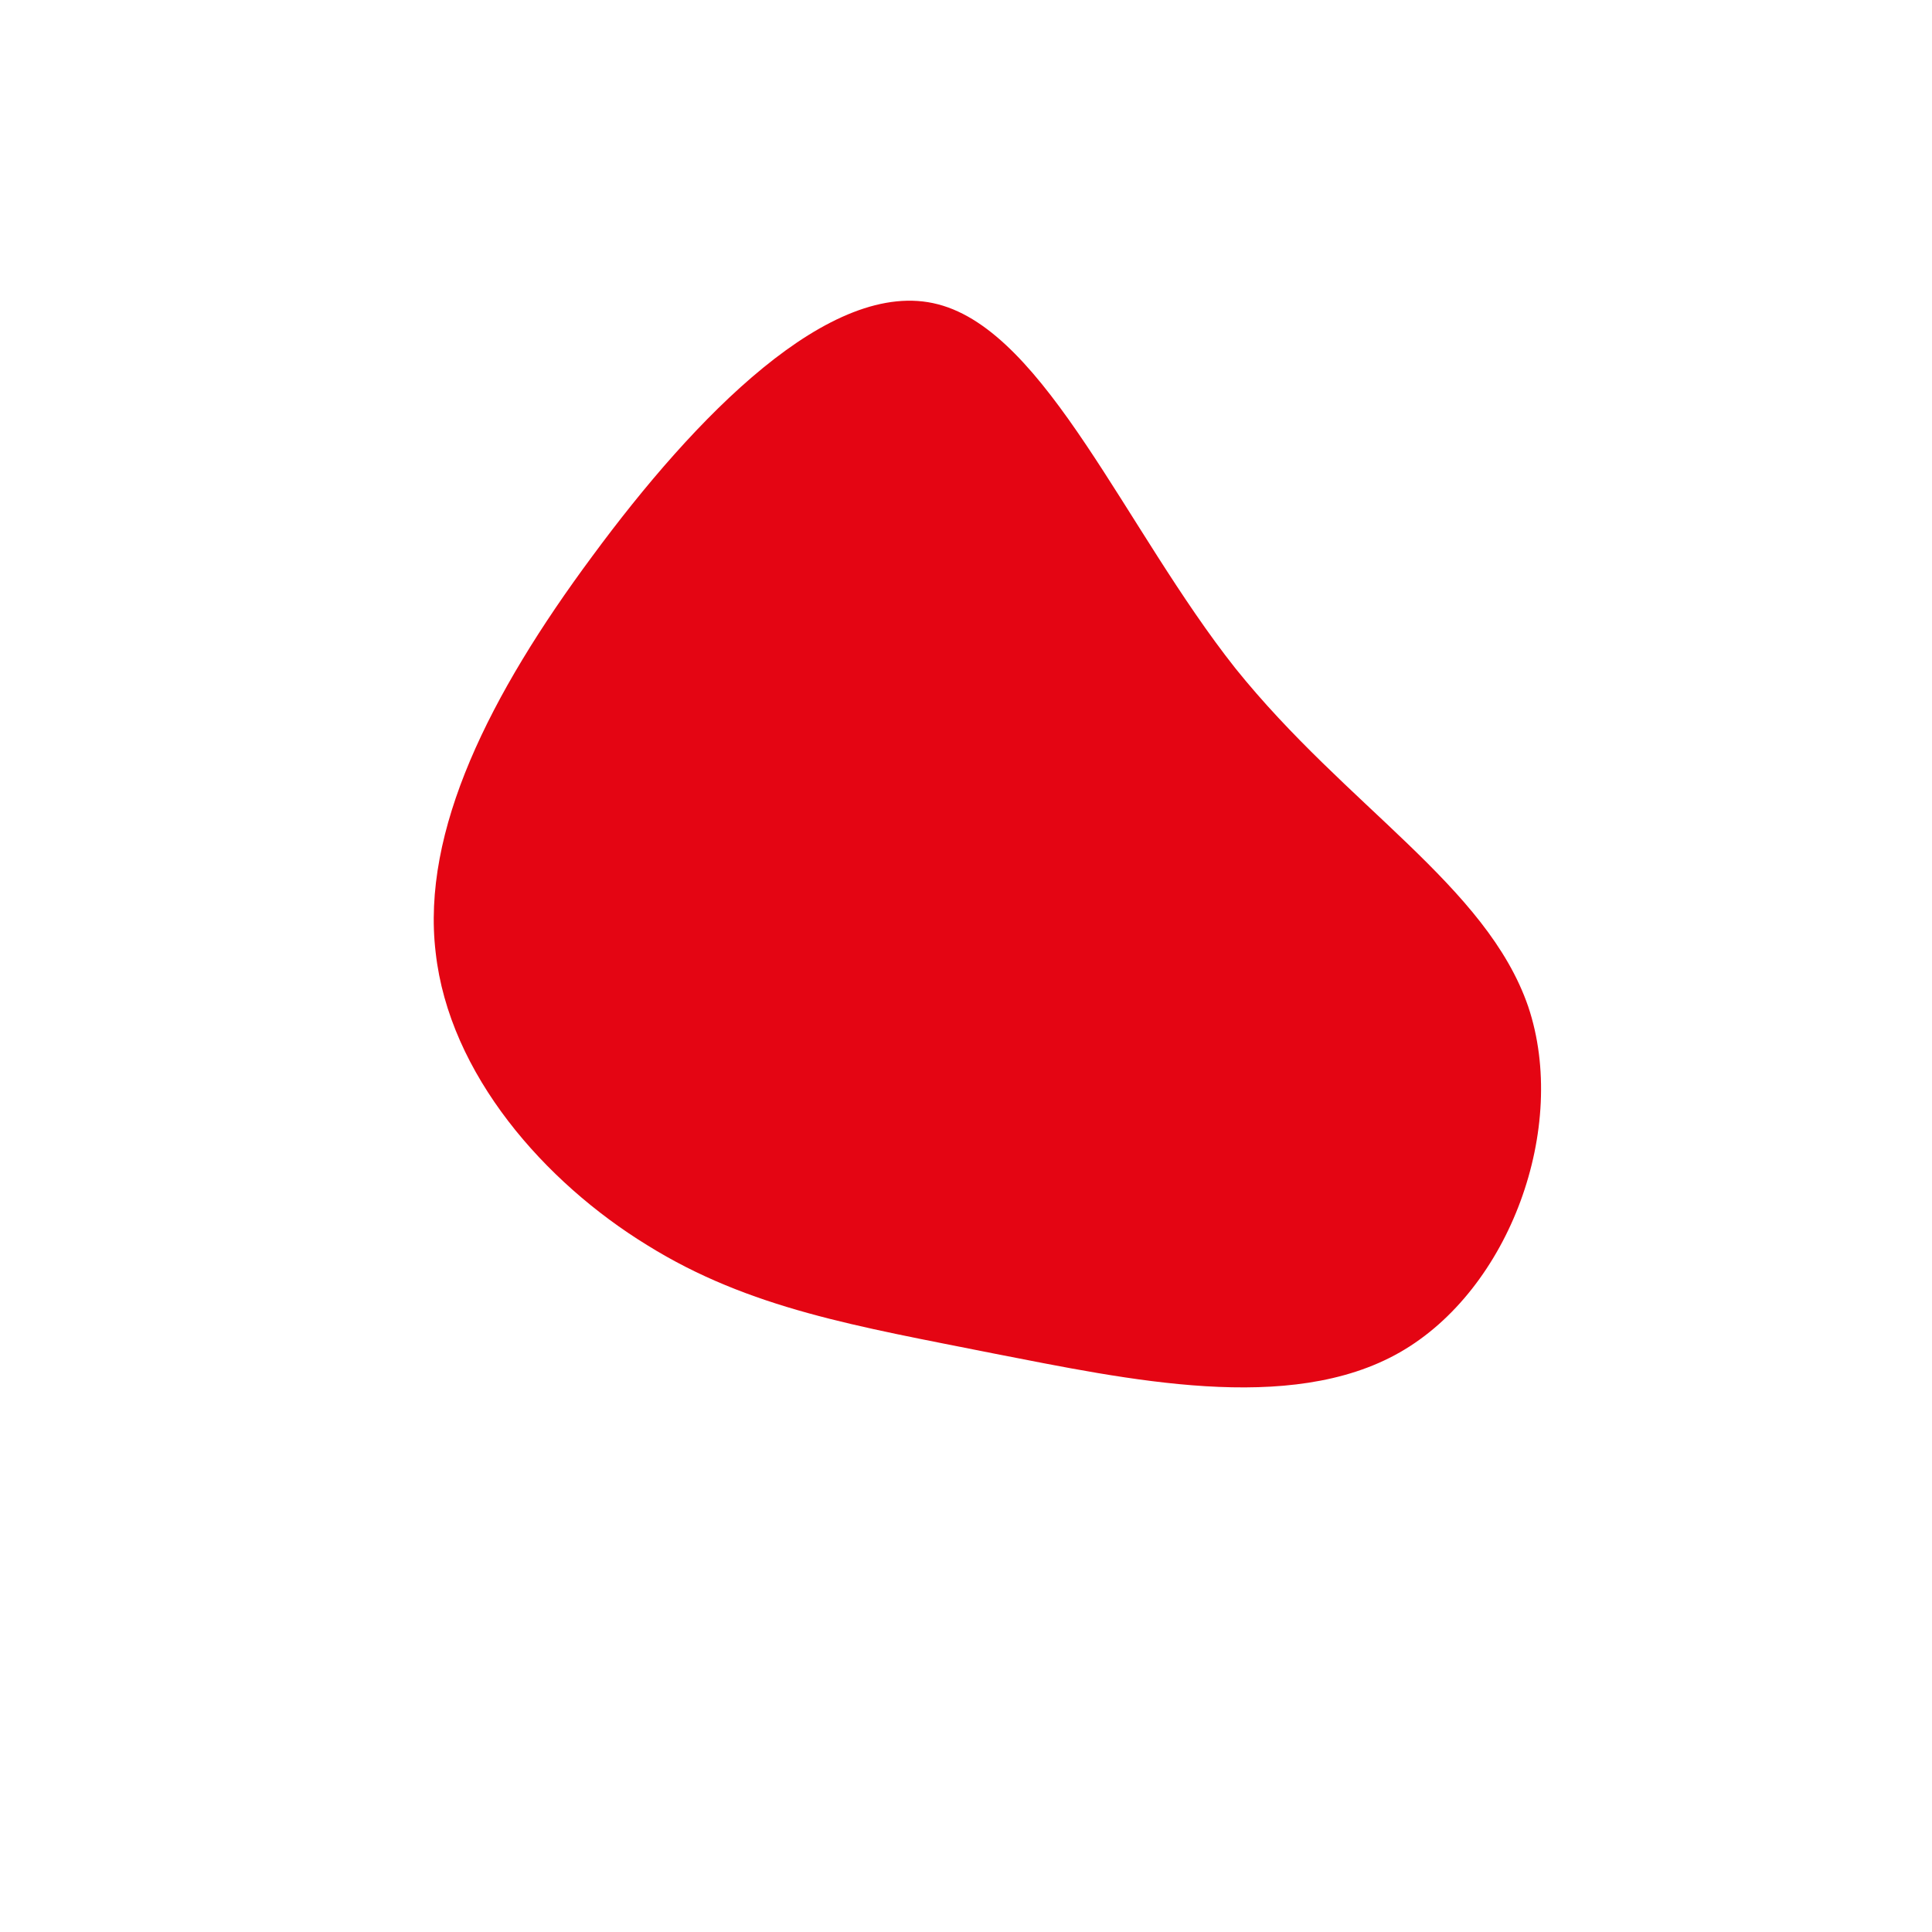 <?xml version="1.0" standalone="no"?>
<svg viewBox="0 0 200 200" xmlns="http://www.w3.org/2000/svg">
  <path fill="#E40513" d="M27.9,-30.8C39.4,-16.5,53.9,-8.3,58.2,4.2C62.4,16.7,56.3,33.5,44.9,40C33.5,46.5,16.7,42.8,2.8,40.1C-11.2,37.3,-22.4,35.5,-33,28.9C-43.6,22.4,-53.5,11.2,-54.9,-1.4C-56.4,-14,-49.3,-28.1,-38.7,-42.4C-28.1,-56.8,-14,-71.4,-2.9,-68.5C8.3,-65.6,16.5,-45.2,27.9,-30.8Z" transform="translate(100 100)" />
</svg>
